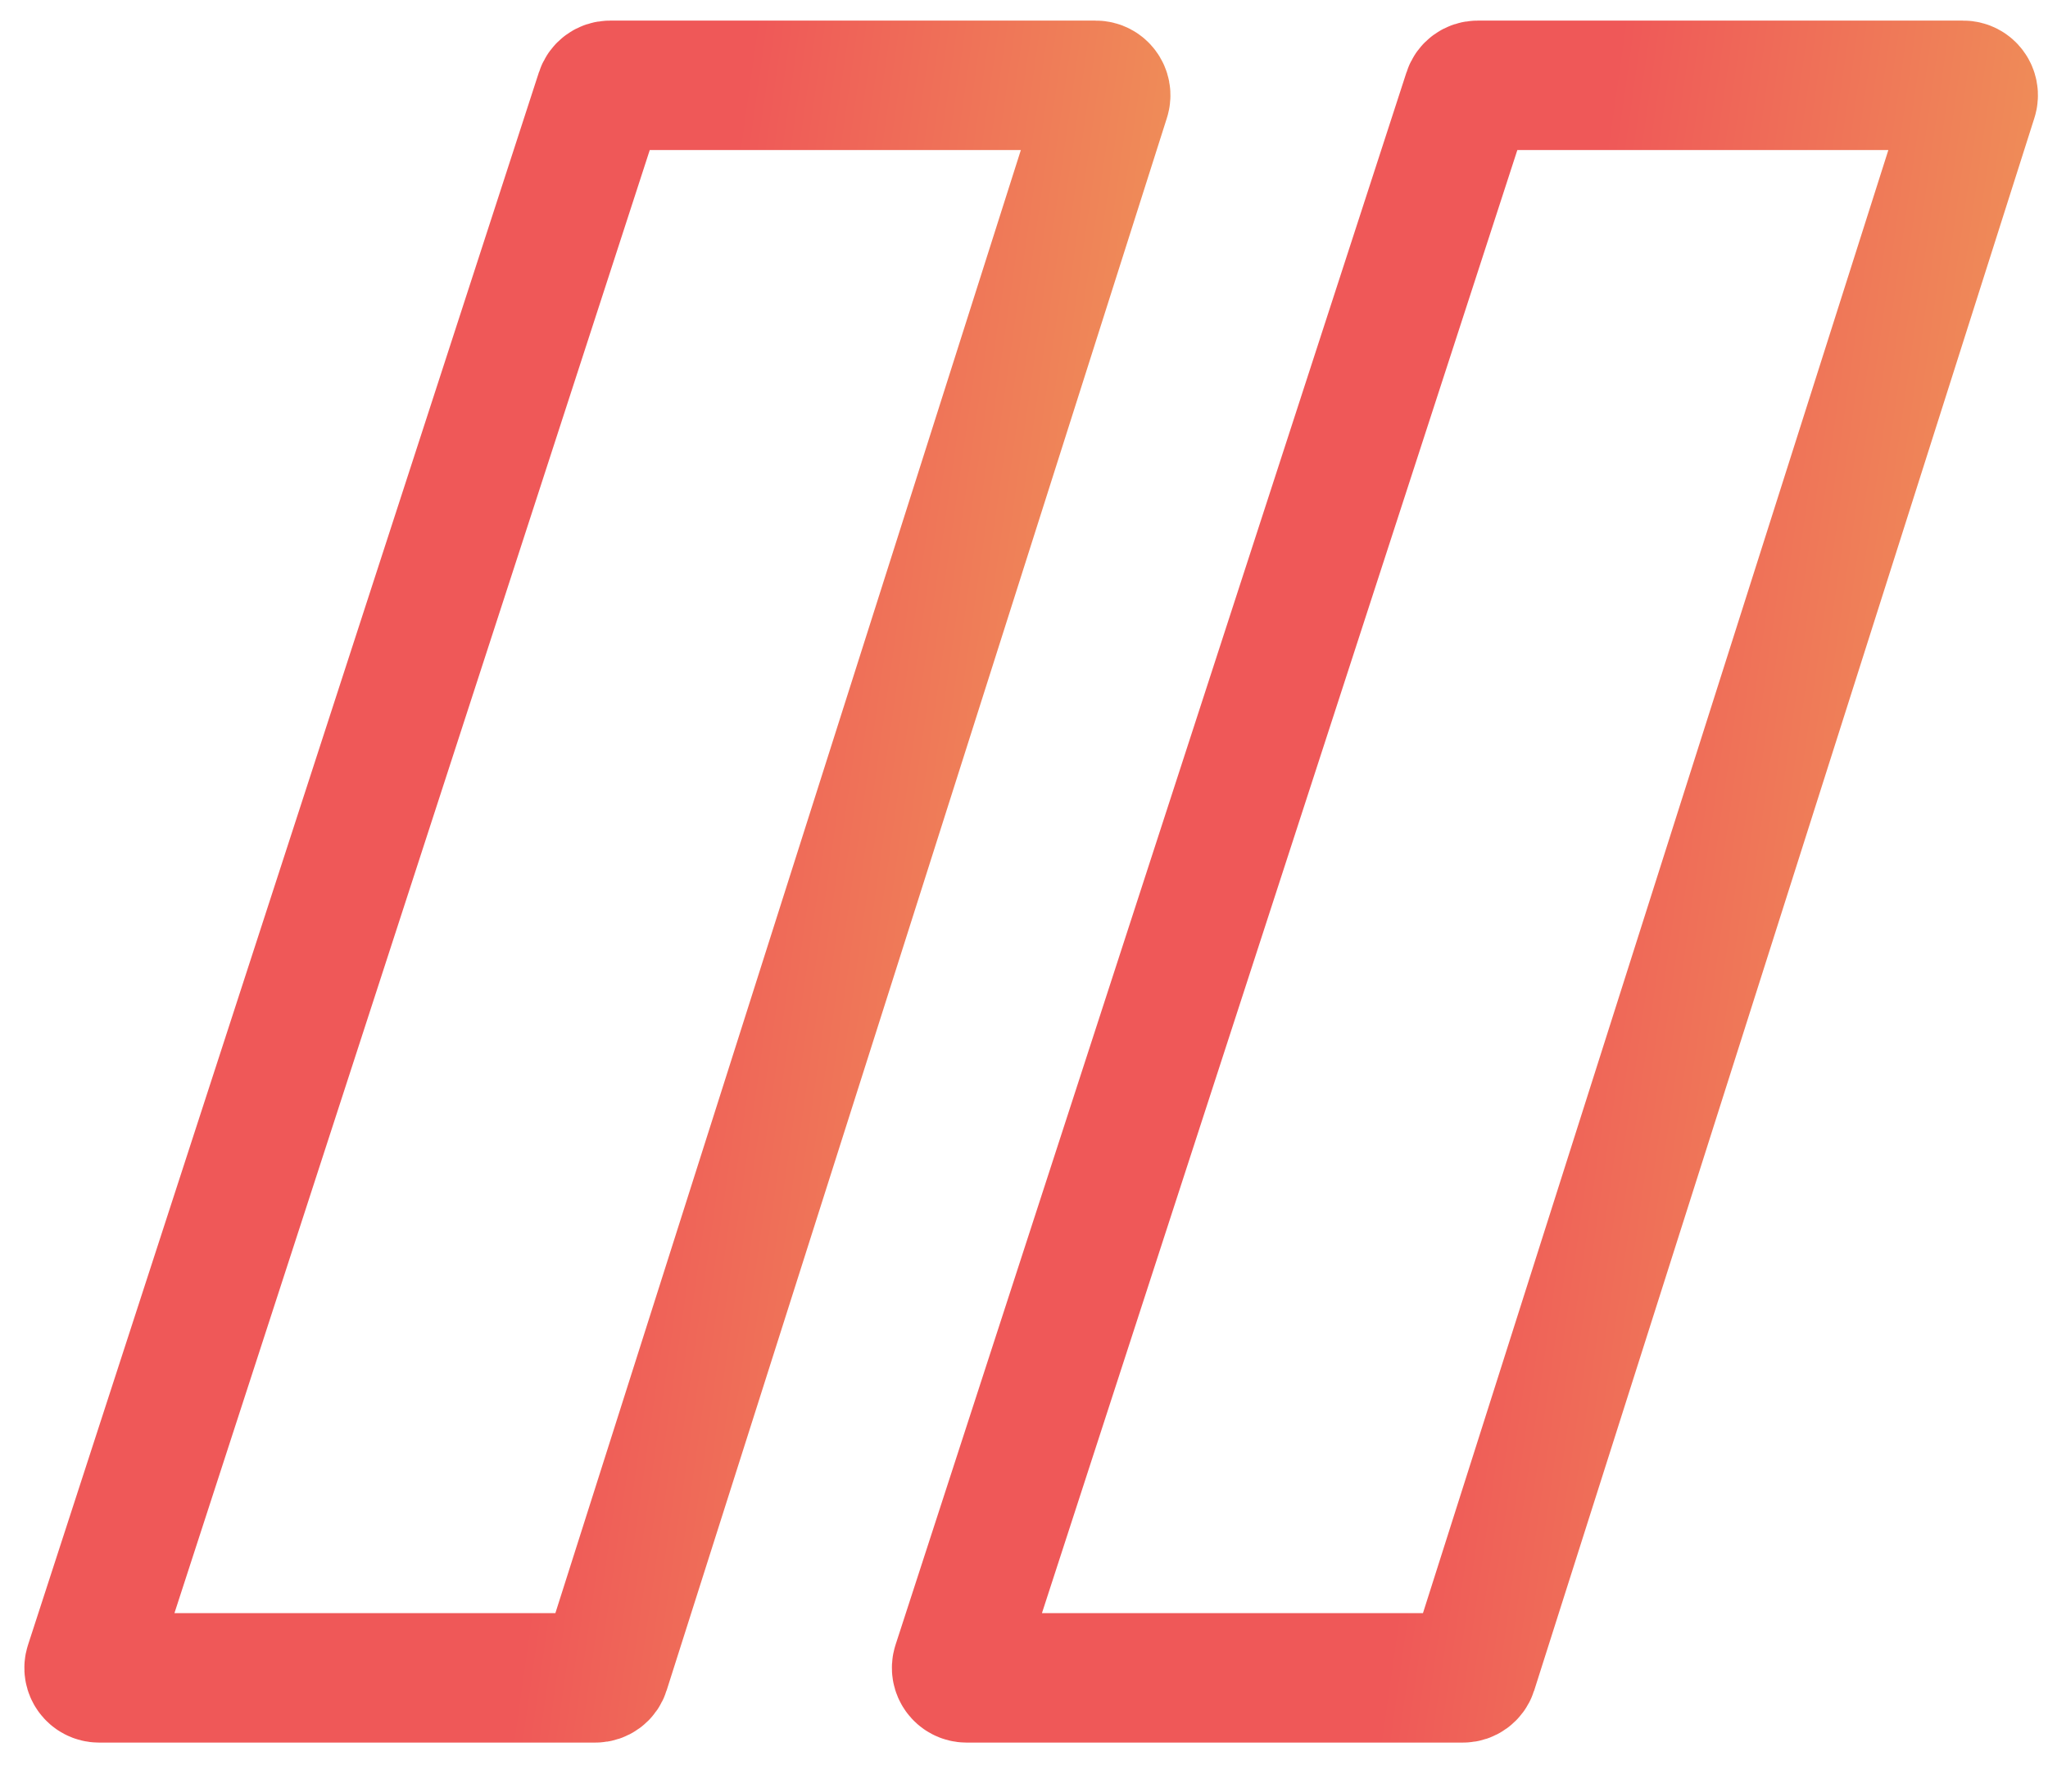 <svg width="24" height="21" viewBox="0 0 24 21" fill="none" xmlns="http://www.w3.org/2000/svg">
<path d="M12.841 1H7.148C7.097 1 7.053 1.033 7.037 1.081L1.05 19.514C1.025 19.589 1.081 19.667 1.161 19.667H6.978C7.029 19.667 7.074 19.634 7.089 19.585L12.952 1.152C12.976 1.077 12.919 1 12.841 1Z" stroke="url(#paint0_linear_1_227)" stroke-width="1.517"/>
<path d="M23.007 1H17.315C17.264 1 17.219 1.033 17.204 1.081L11.216 19.514C11.192 19.589 11.248 19.667 11.327 19.667H17.145C17.195 19.667 17.24 19.634 17.256 19.585L23.118 1.152C23.142 1.077 23.086 1 23.007 1Z" stroke="url(#paint1_linear_1_227)" stroke-width="1.517"/>
<defs>
<linearGradient id="paint0_linear_1_227" x1="9.128" y1="47.472" x2="2.271" y2="46.497" gradientUnits="userSpaceOnUse">
<stop stop-color="#EFA058"/>
<stop offset="1" stop-color="#EF5858"/>
</linearGradient>
<linearGradient id="paint1_linear_1_227" x1="19.295" y1="47.472" x2="12.438" y2="46.497" gradientUnits="userSpaceOnUse">
<stop stop-color="#EFA058"/>
<stop offset="1" stop-color="#EF5858"/>
</linearGradient>
</defs>
</svg>
